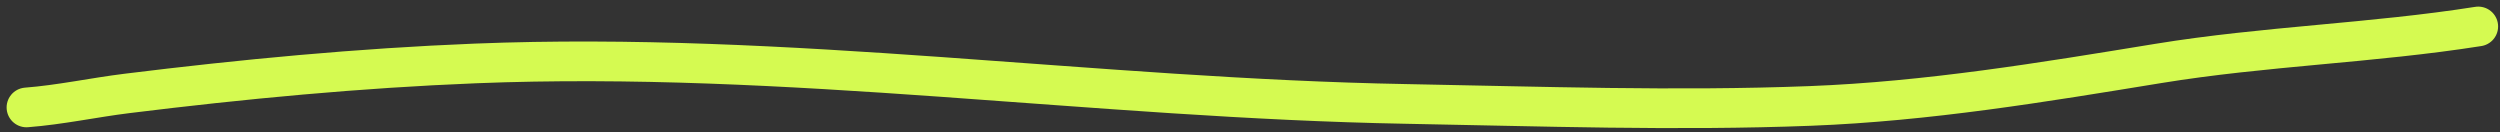 <svg width="189" height="10" viewBox="0 0 189 10" fill="none" xmlns="http://www.w3.org/2000/svg">
<rect x="0" y="0" width="189" height="10" fill="#333333" stroke="none"/>
<path d="M2 8.122C4.537 7.927 7.071 7.376 9.596 7.064C18.346 5.982 27.123 5.148 35.935 4.796C59.51 3.855 82.763 7.431 106.299 7.857C116.463 8.041 126.689 8.402 136.852 8.009C145.743 7.664 154.413 6.227 163.172 4.796C171.206 3.485 179.345 3.265 187.357 2" stroke="#D5FA51" stroke-width="3" stroke-linecap="round"/>
</svg>
